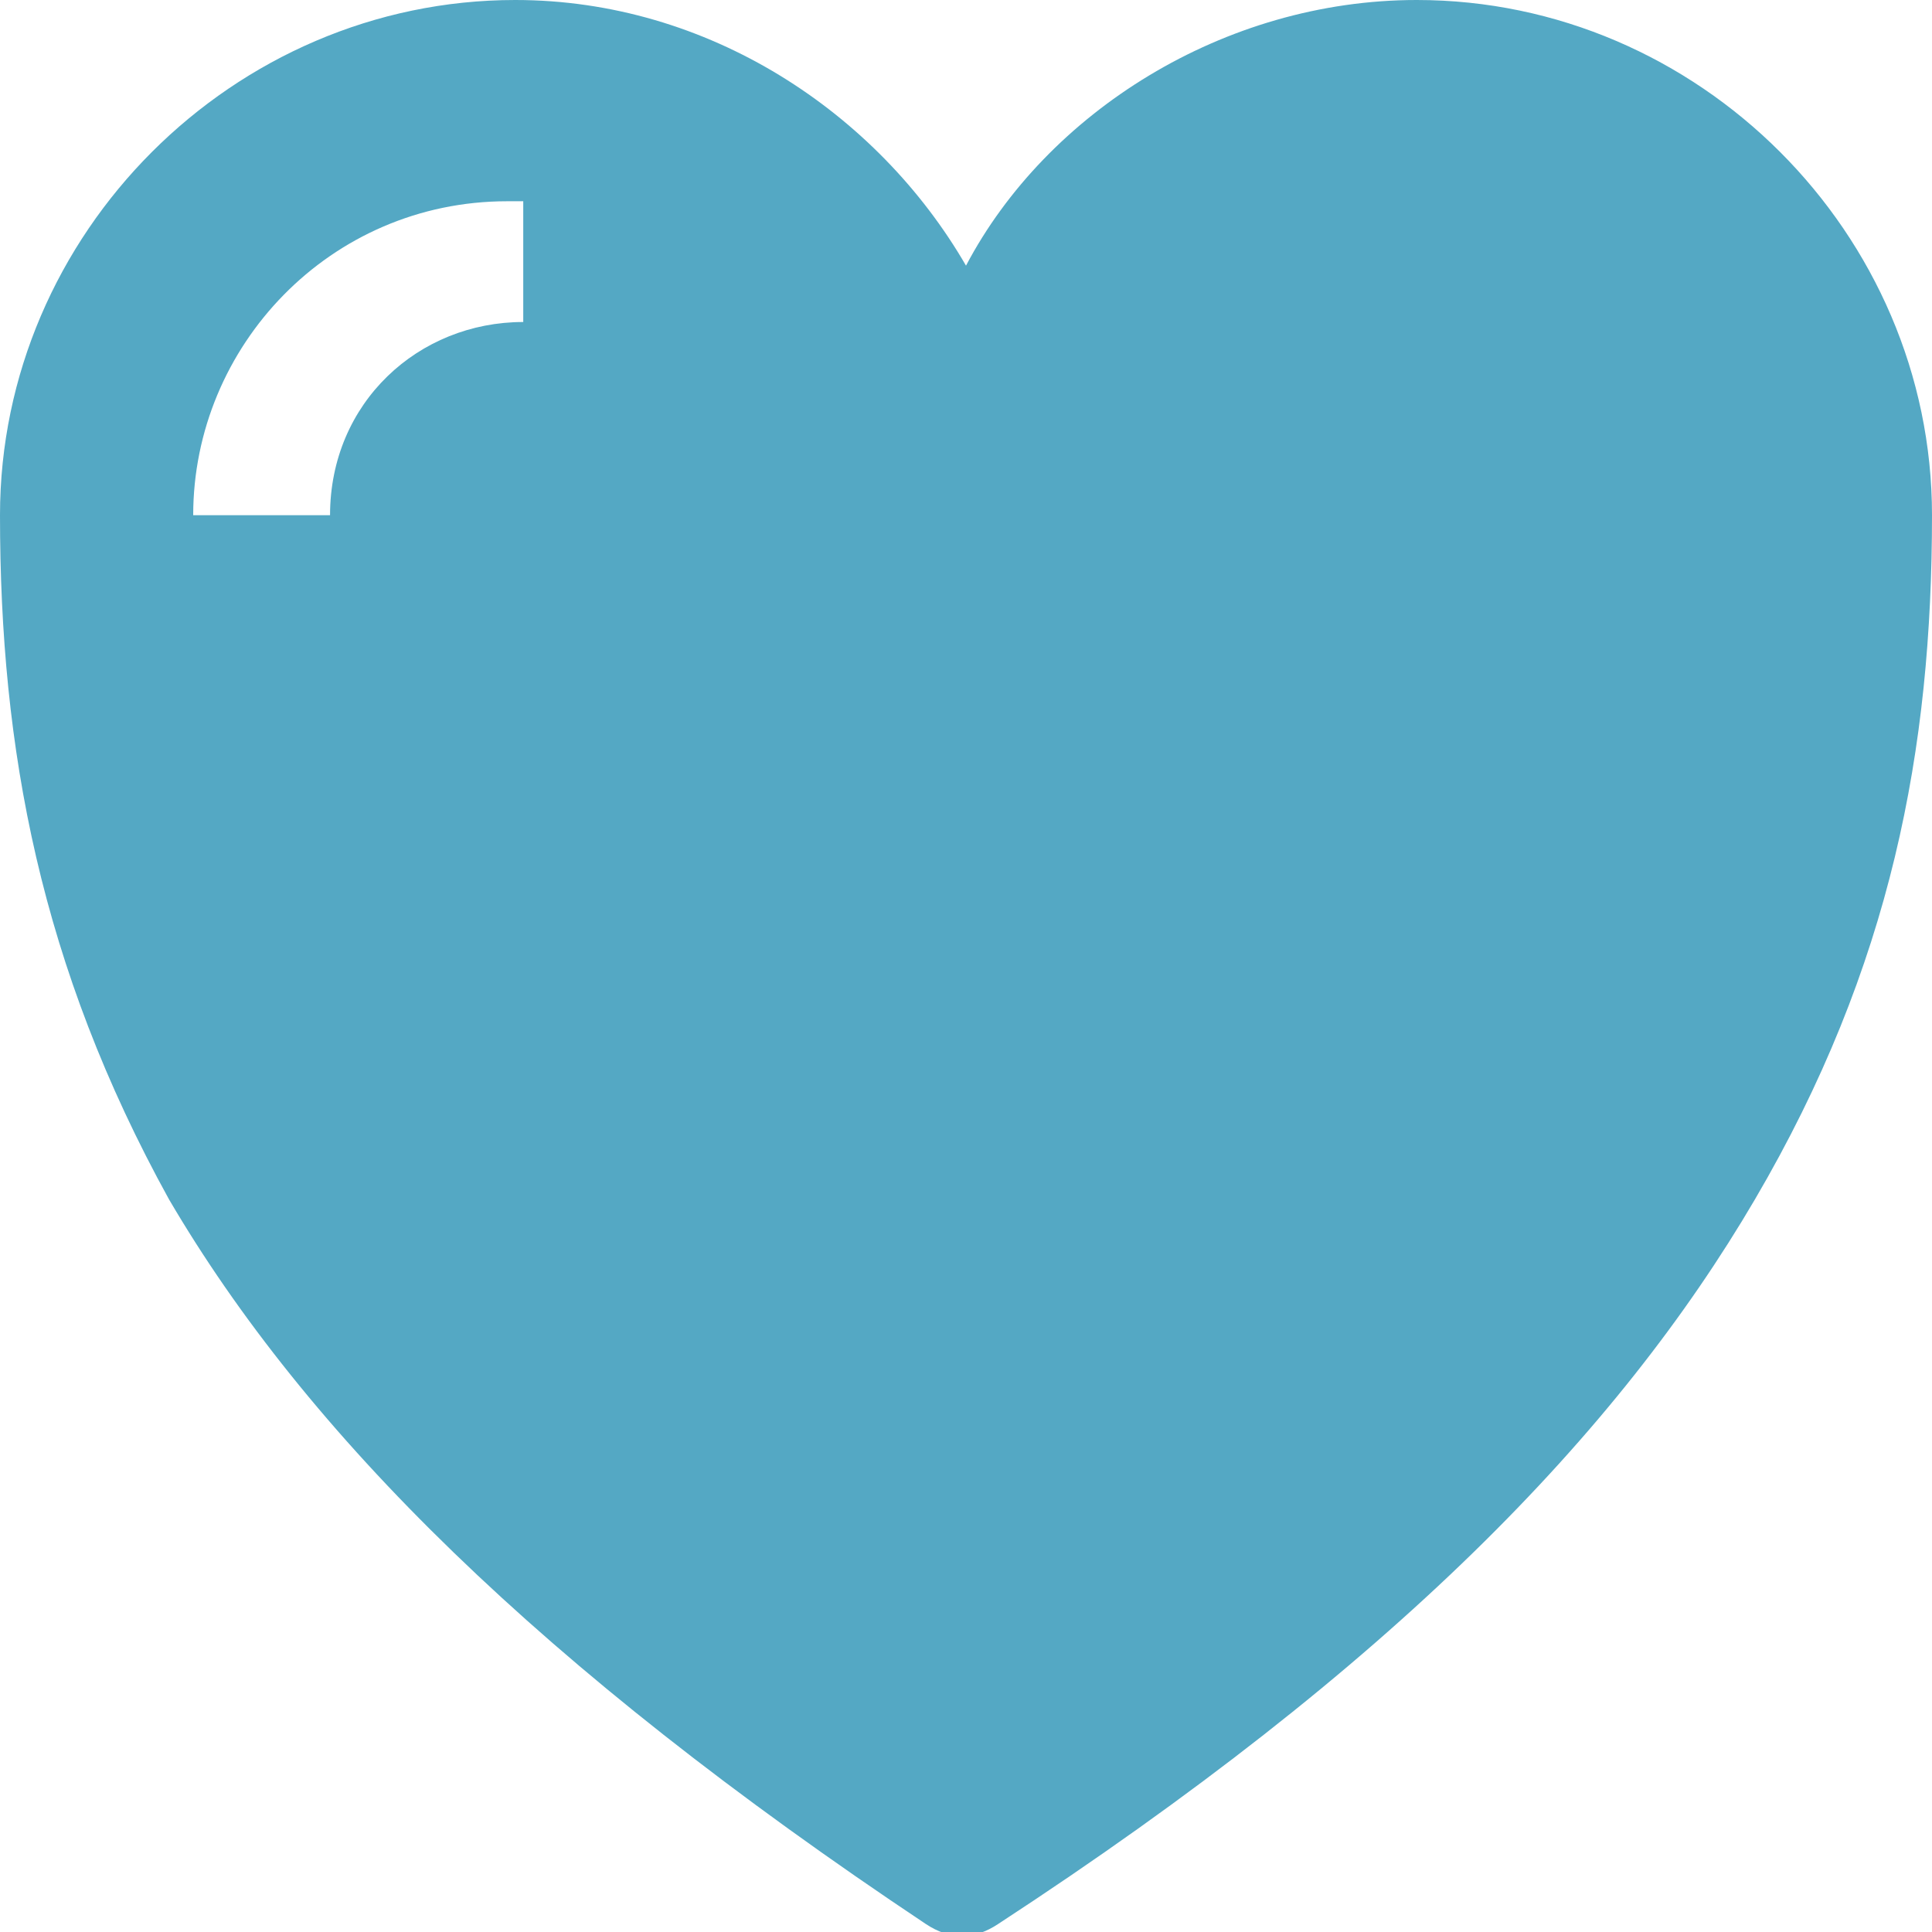 <svg xmlns="http://www.w3.org/2000/svg" viewBox="0 0 24 24"><path d="M17.6 0C15.2 0 13 1.4 12 3.3 10.9 1.4 8.8 0 6.4 0 2.9 0 0 2.9 0 6.4c0 2.9.5 5.6 2.1 8.5 1.7 2.9 4.6 5.8 9.4 9 .3.2.6.2.9 0 4.9-3.2 7.7-6.1 9.4-9C23.5 12 24 9.3 24 6.4 24 2.9 21.1 0 17.6 0zM6.5 4C5.2 4 4.1 5 4.1 6.4H2.4c0-2.1 1.7-3.9 3.9-3.9h.2V4z" fill="#54a8c4"/></svg>